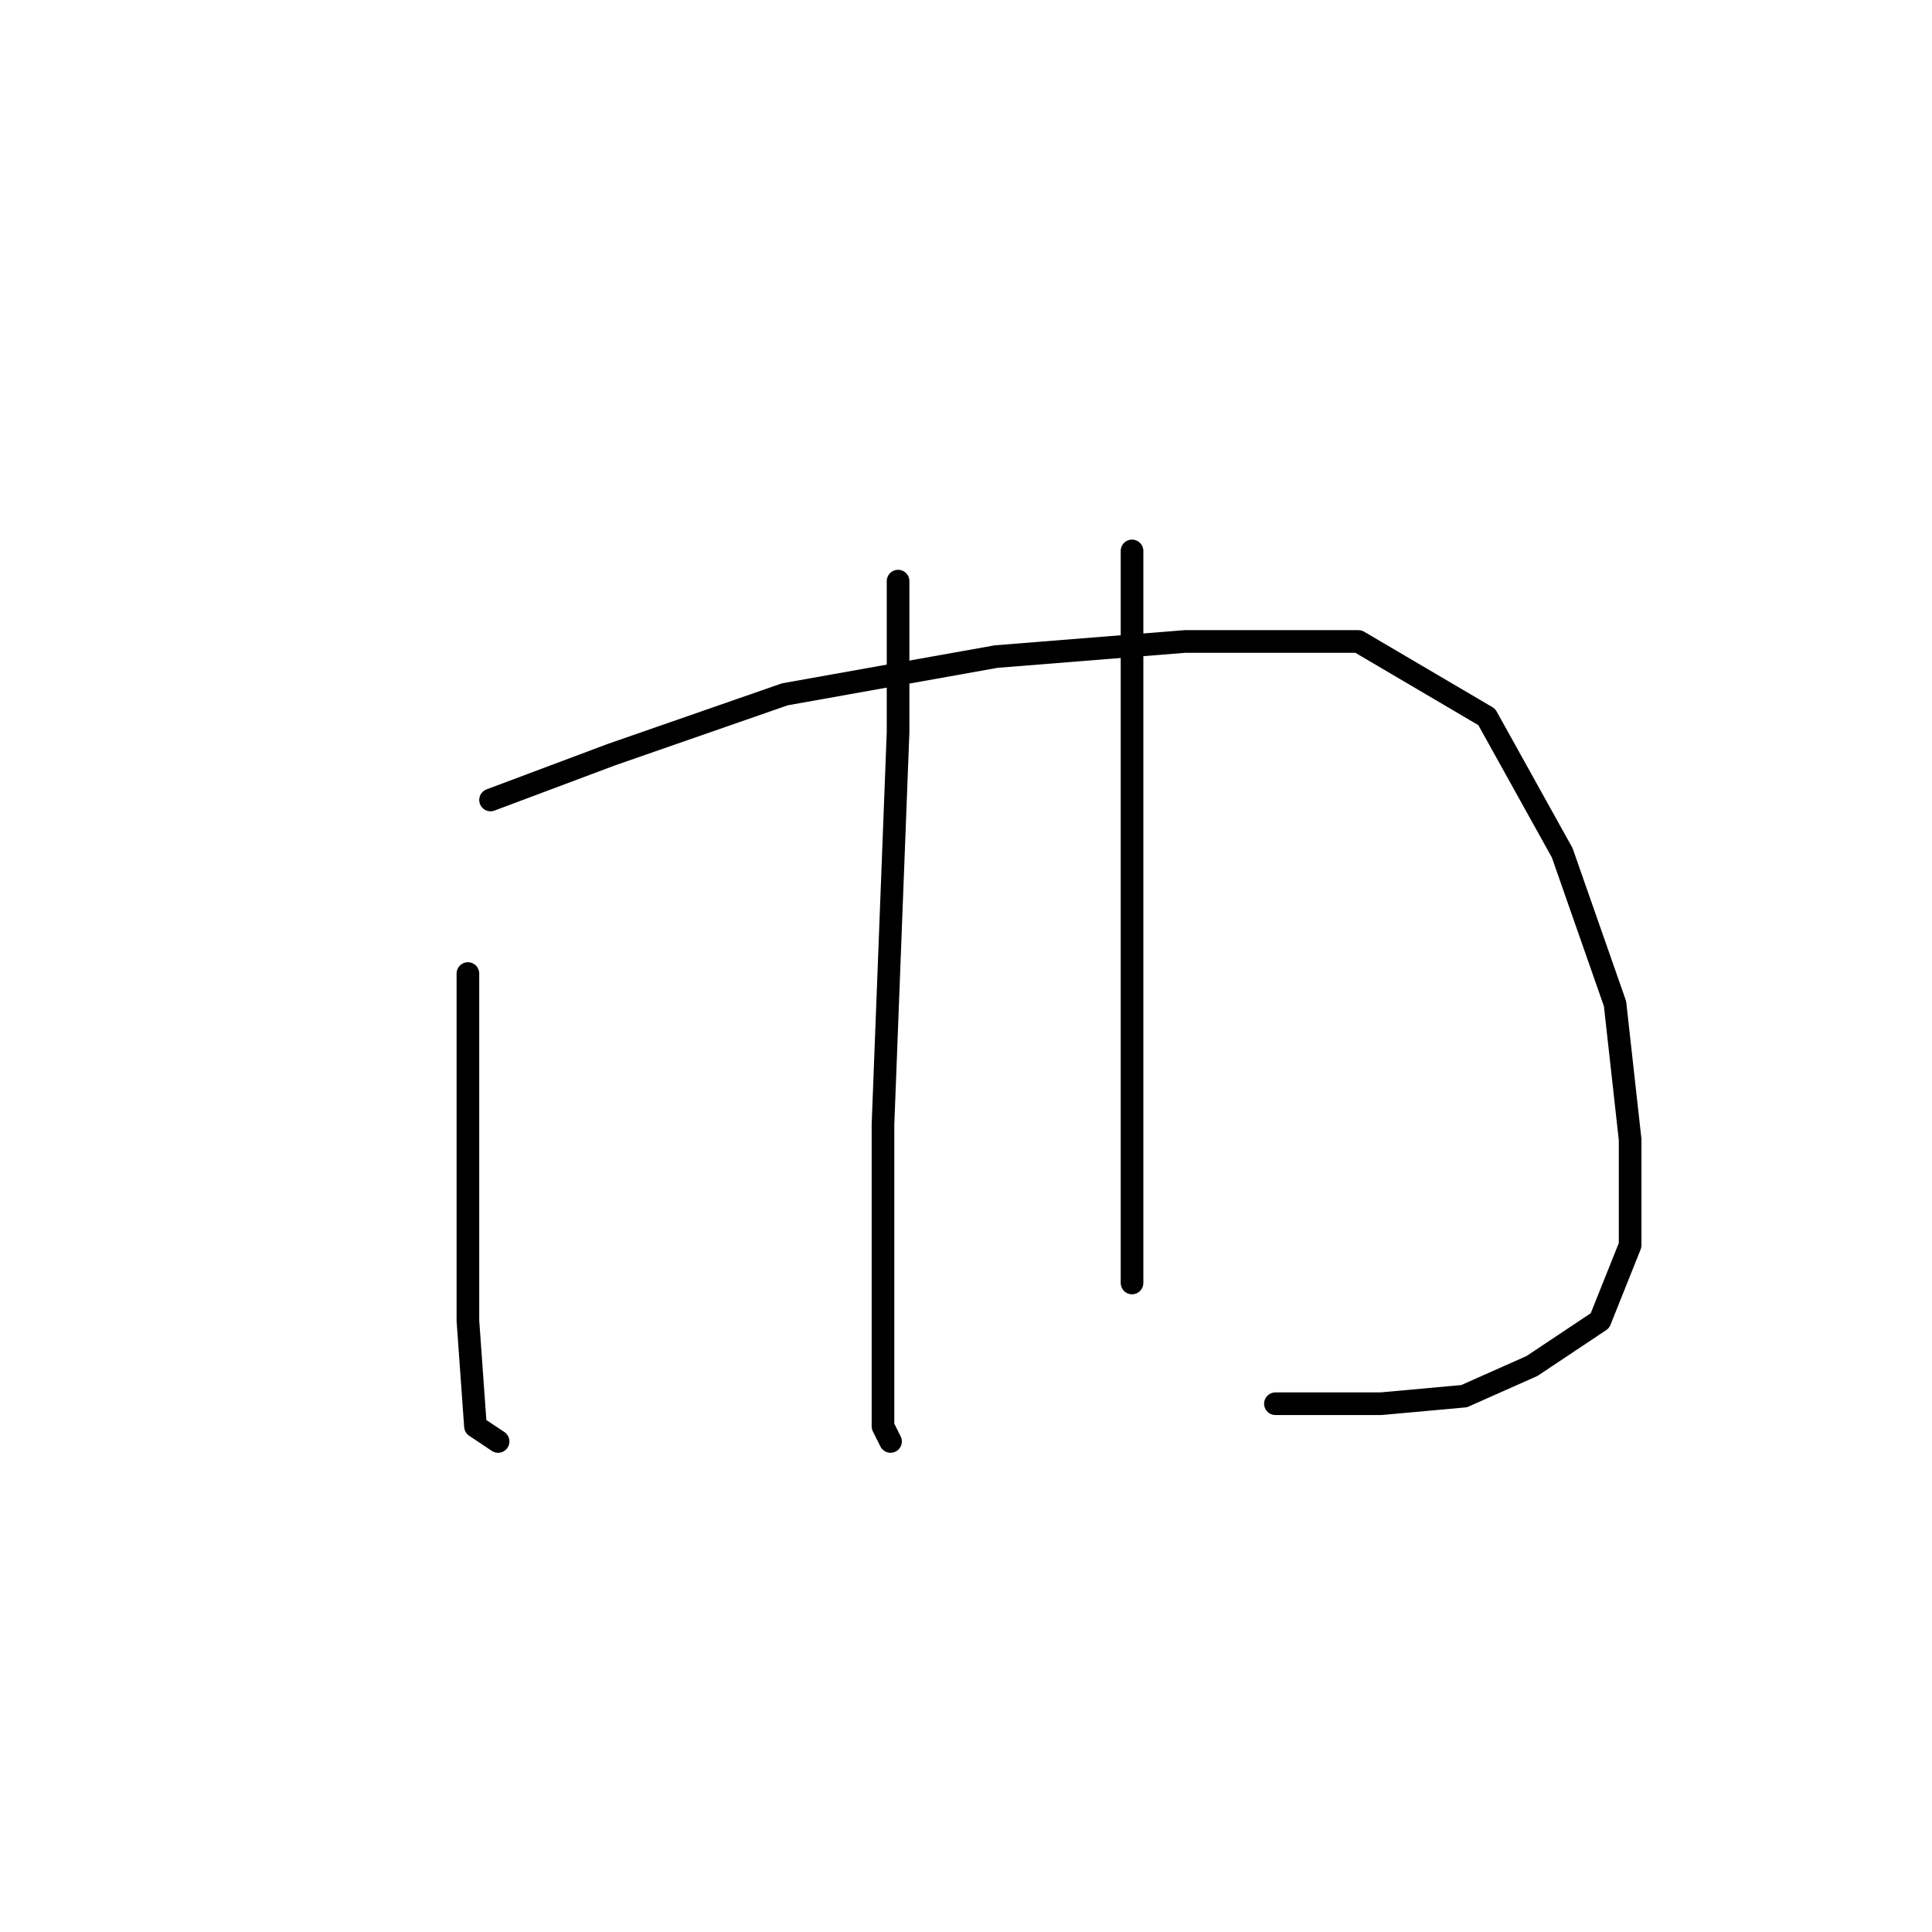 <?xml version="1.0" standalone="no"?>
    <svg width="256" height="256" xmlns="http://www.w3.org/2000/svg" version="1.1">
    <polyline stroke="black" stroke-width="3" stroke-linecap="round" fill="transparent" stroke-linejoin="round" points="62 129 62 149 62 167 62 175 63 189 66 191 66 191 " />
        <polyline stroke="black" stroke-width="3" stroke-linecap="round" fill="transparent" stroke-linejoin="round" points="65 106 81 100 104 92 132 87 157 85 180 85 197 95 207 113 214 133 216 151 216 165 212 175 203 181 194 185 183 186 169 186 169 186 " />
        <polyline stroke="black" stroke-width="3" stroke-linecap="round" fill="transparent" stroke-linejoin="round" points="119 77 119 97 118 123 117 149 117 160 117 178 117 189 118 191 118 191 " />
        <polyline stroke="black" stroke-width="3" stroke-linecap="round" fill="transparent" stroke-linejoin="round" points="150 73 150 89 150 105 150 124 150 132 150 145 150 161 150 170 150 170 " />
        </svg>